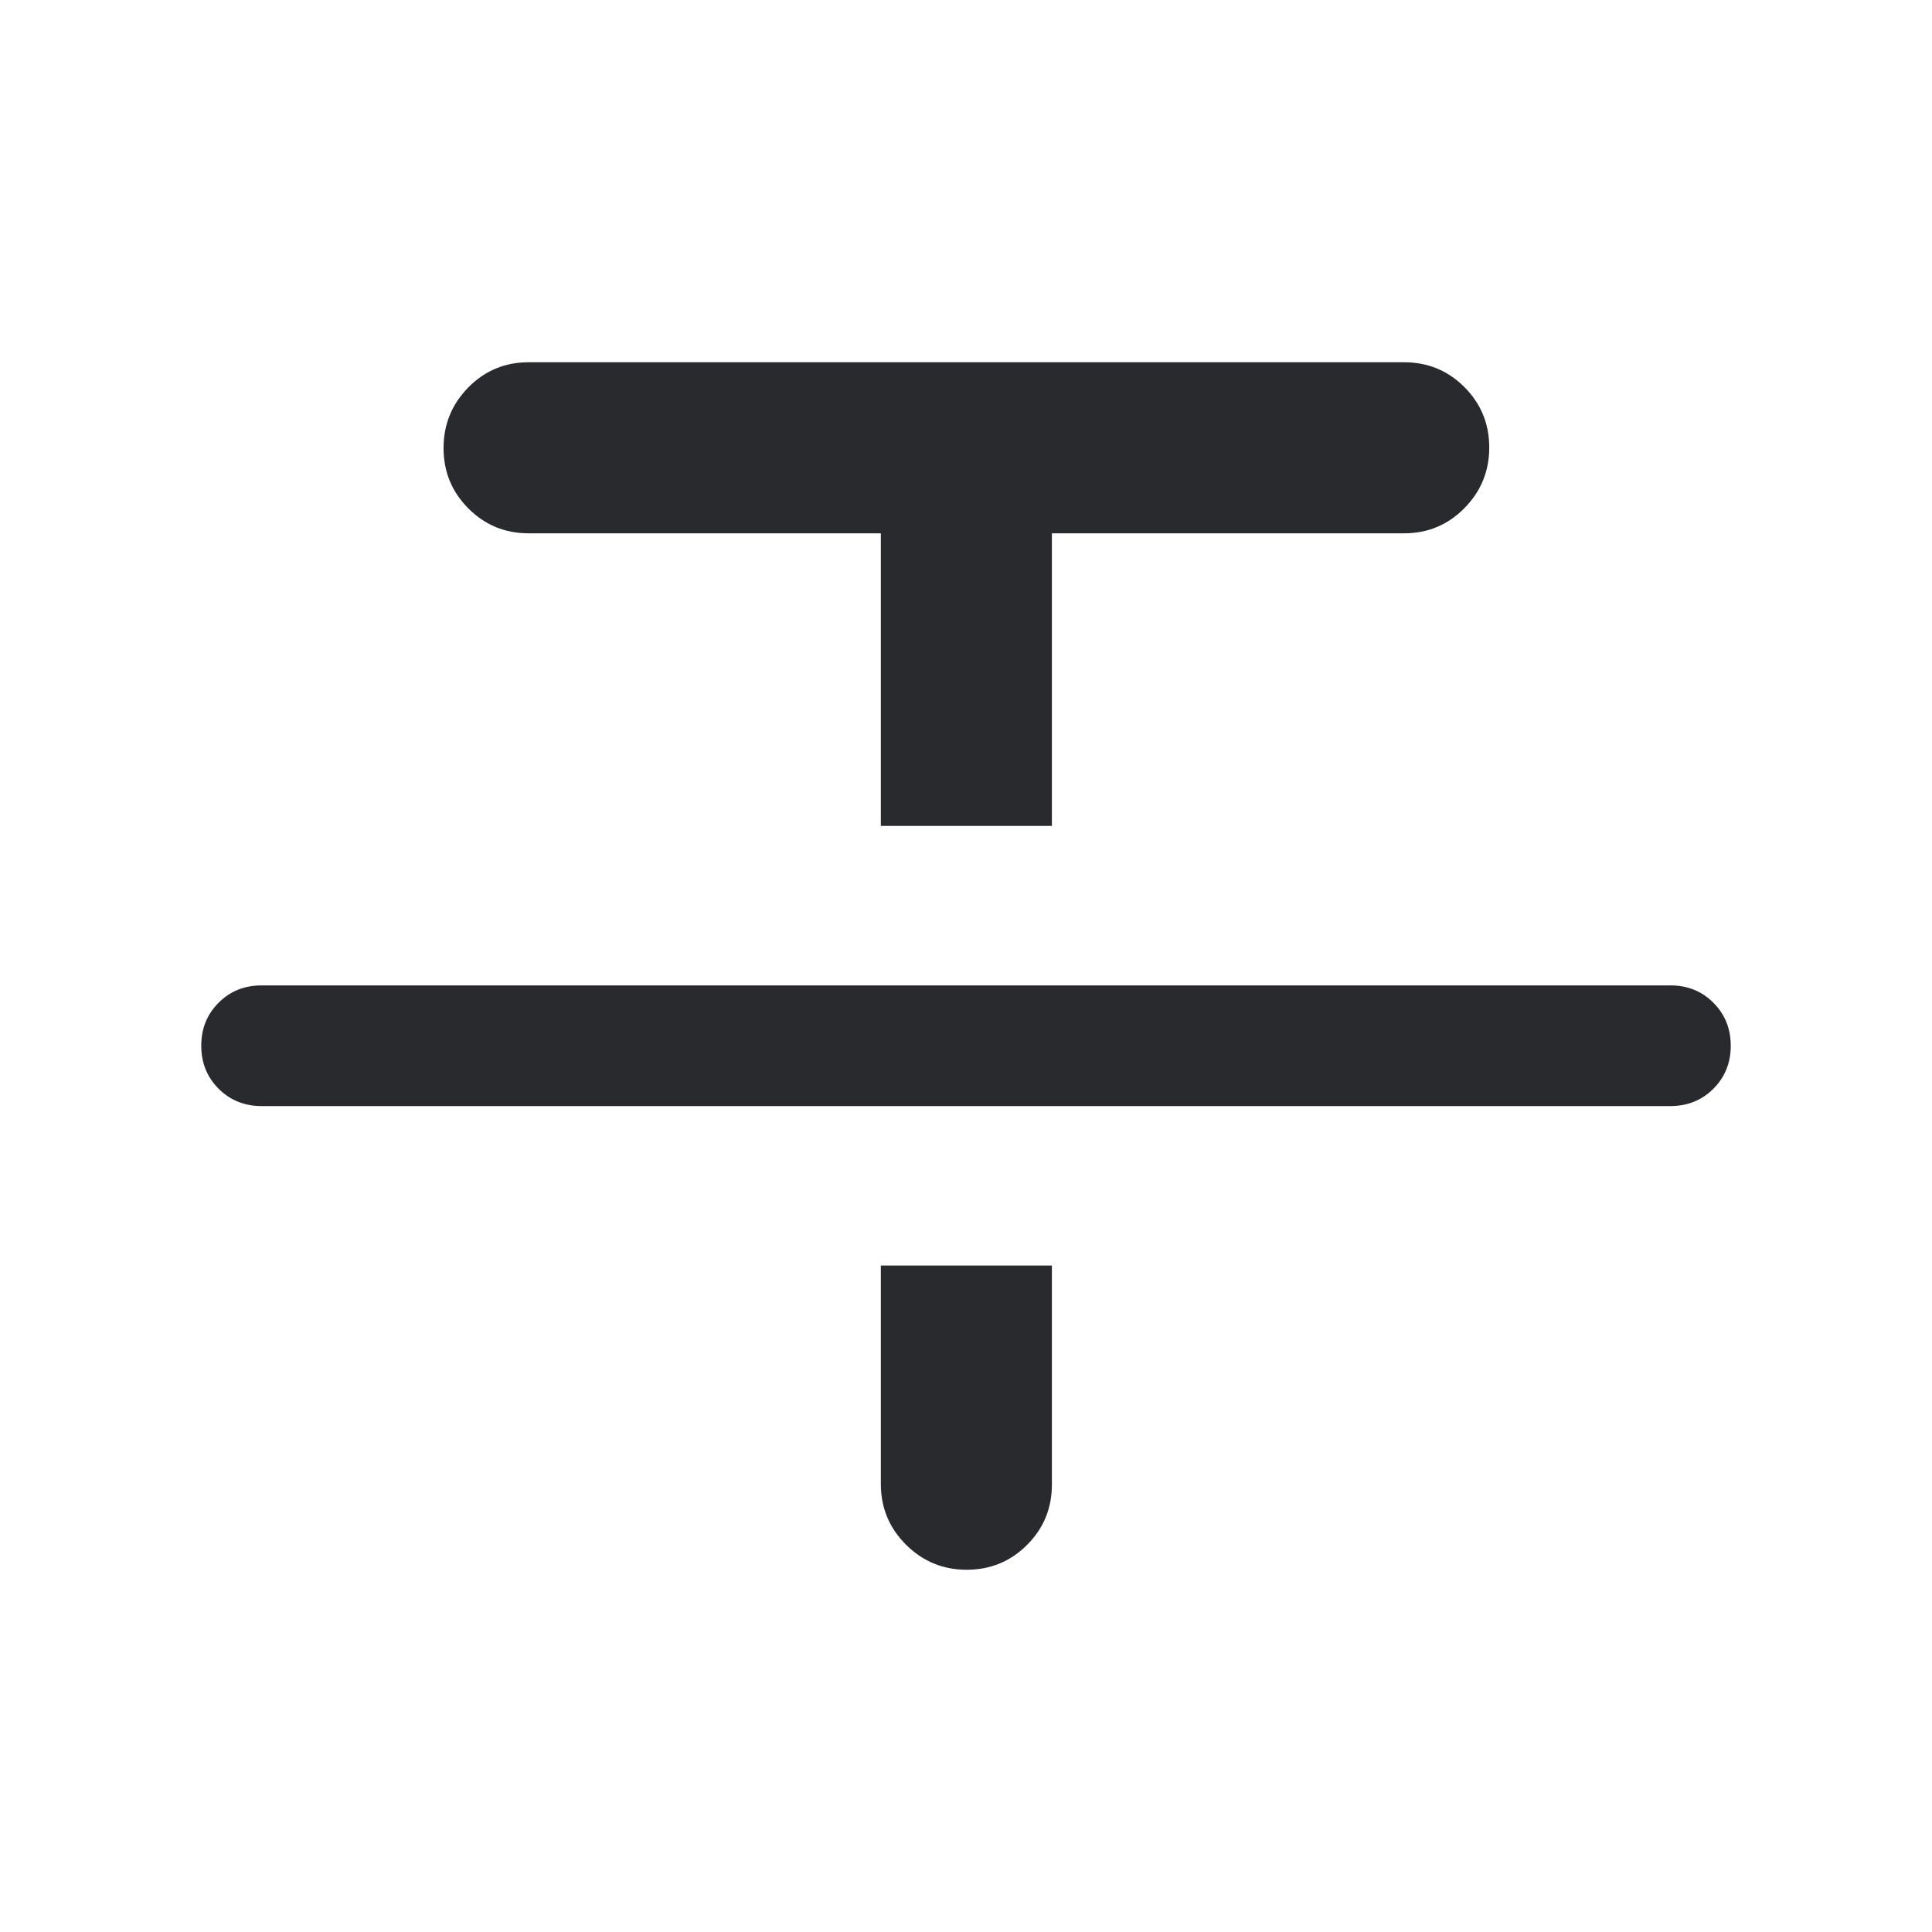 <svg width="24" height="24" viewBox="0 0 24 24" fill="none" xmlns="http://www.w3.org/2000/svg">
<mask id="mask0_503_6965" style="mask-type:alpha" maskUnits="userSpaceOnUse" x="0" y="0" width="24" height="24">
<rect width="24" height="24" fill="#D9D9D9"/>
</mask>
<g mask="url(#mask0_503_6965)">
<path d="M3.25 13.74C3.038 13.74 2.859 13.668 2.716 13.525C2.572 13.381 2.5 13.203 2.5 12.99C2.5 12.777 2.572 12.599 2.716 12.456C2.859 12.312 3.038 12.241 3.25 12.241H20.75C20.962 12.241 21.141 12.312 21.284 12.456C21.428 12.6 21.5 12.778 21.5 12.991C21.5 13.203 21.428 13.381 21.284 13.525C21.141 13.668 20.962 13.74 20.75 13.74H3.25ZM10.942 10.26V6.625H6.567C6.273 6.625 6.024 6.522 5.818 6.316C5.613 6.11 5.51 5.86 5.51 5.566C5.51 5.272 5.613 5.021 5.818 4.812C6.024 4.604 6.273 4.5 6.567 4.5H17.442C17.736 4.5 17.986 4.603 18.192 4.809C18.397 5.015 18.5 5.265 18.5 5.559C18.5 5.853 18.397 6.104 18.192 6.312C17.986 6.521 17.736 6.625 17.442 6.625H13.067V10.26H10.942ZM10.942 15.721H13.067V18.442C13.067 18.736 12.964 18.986 12.758 19.192C12.553 19.397 12.303 19.5 12.008 19.5C11.714 19.5 11.463 19.396 11.255 19.189C11.046 18.981 10.942 18.729 10.942 18.433V15.721Z" fill="#292A2E"/>
</g>
</svg>
